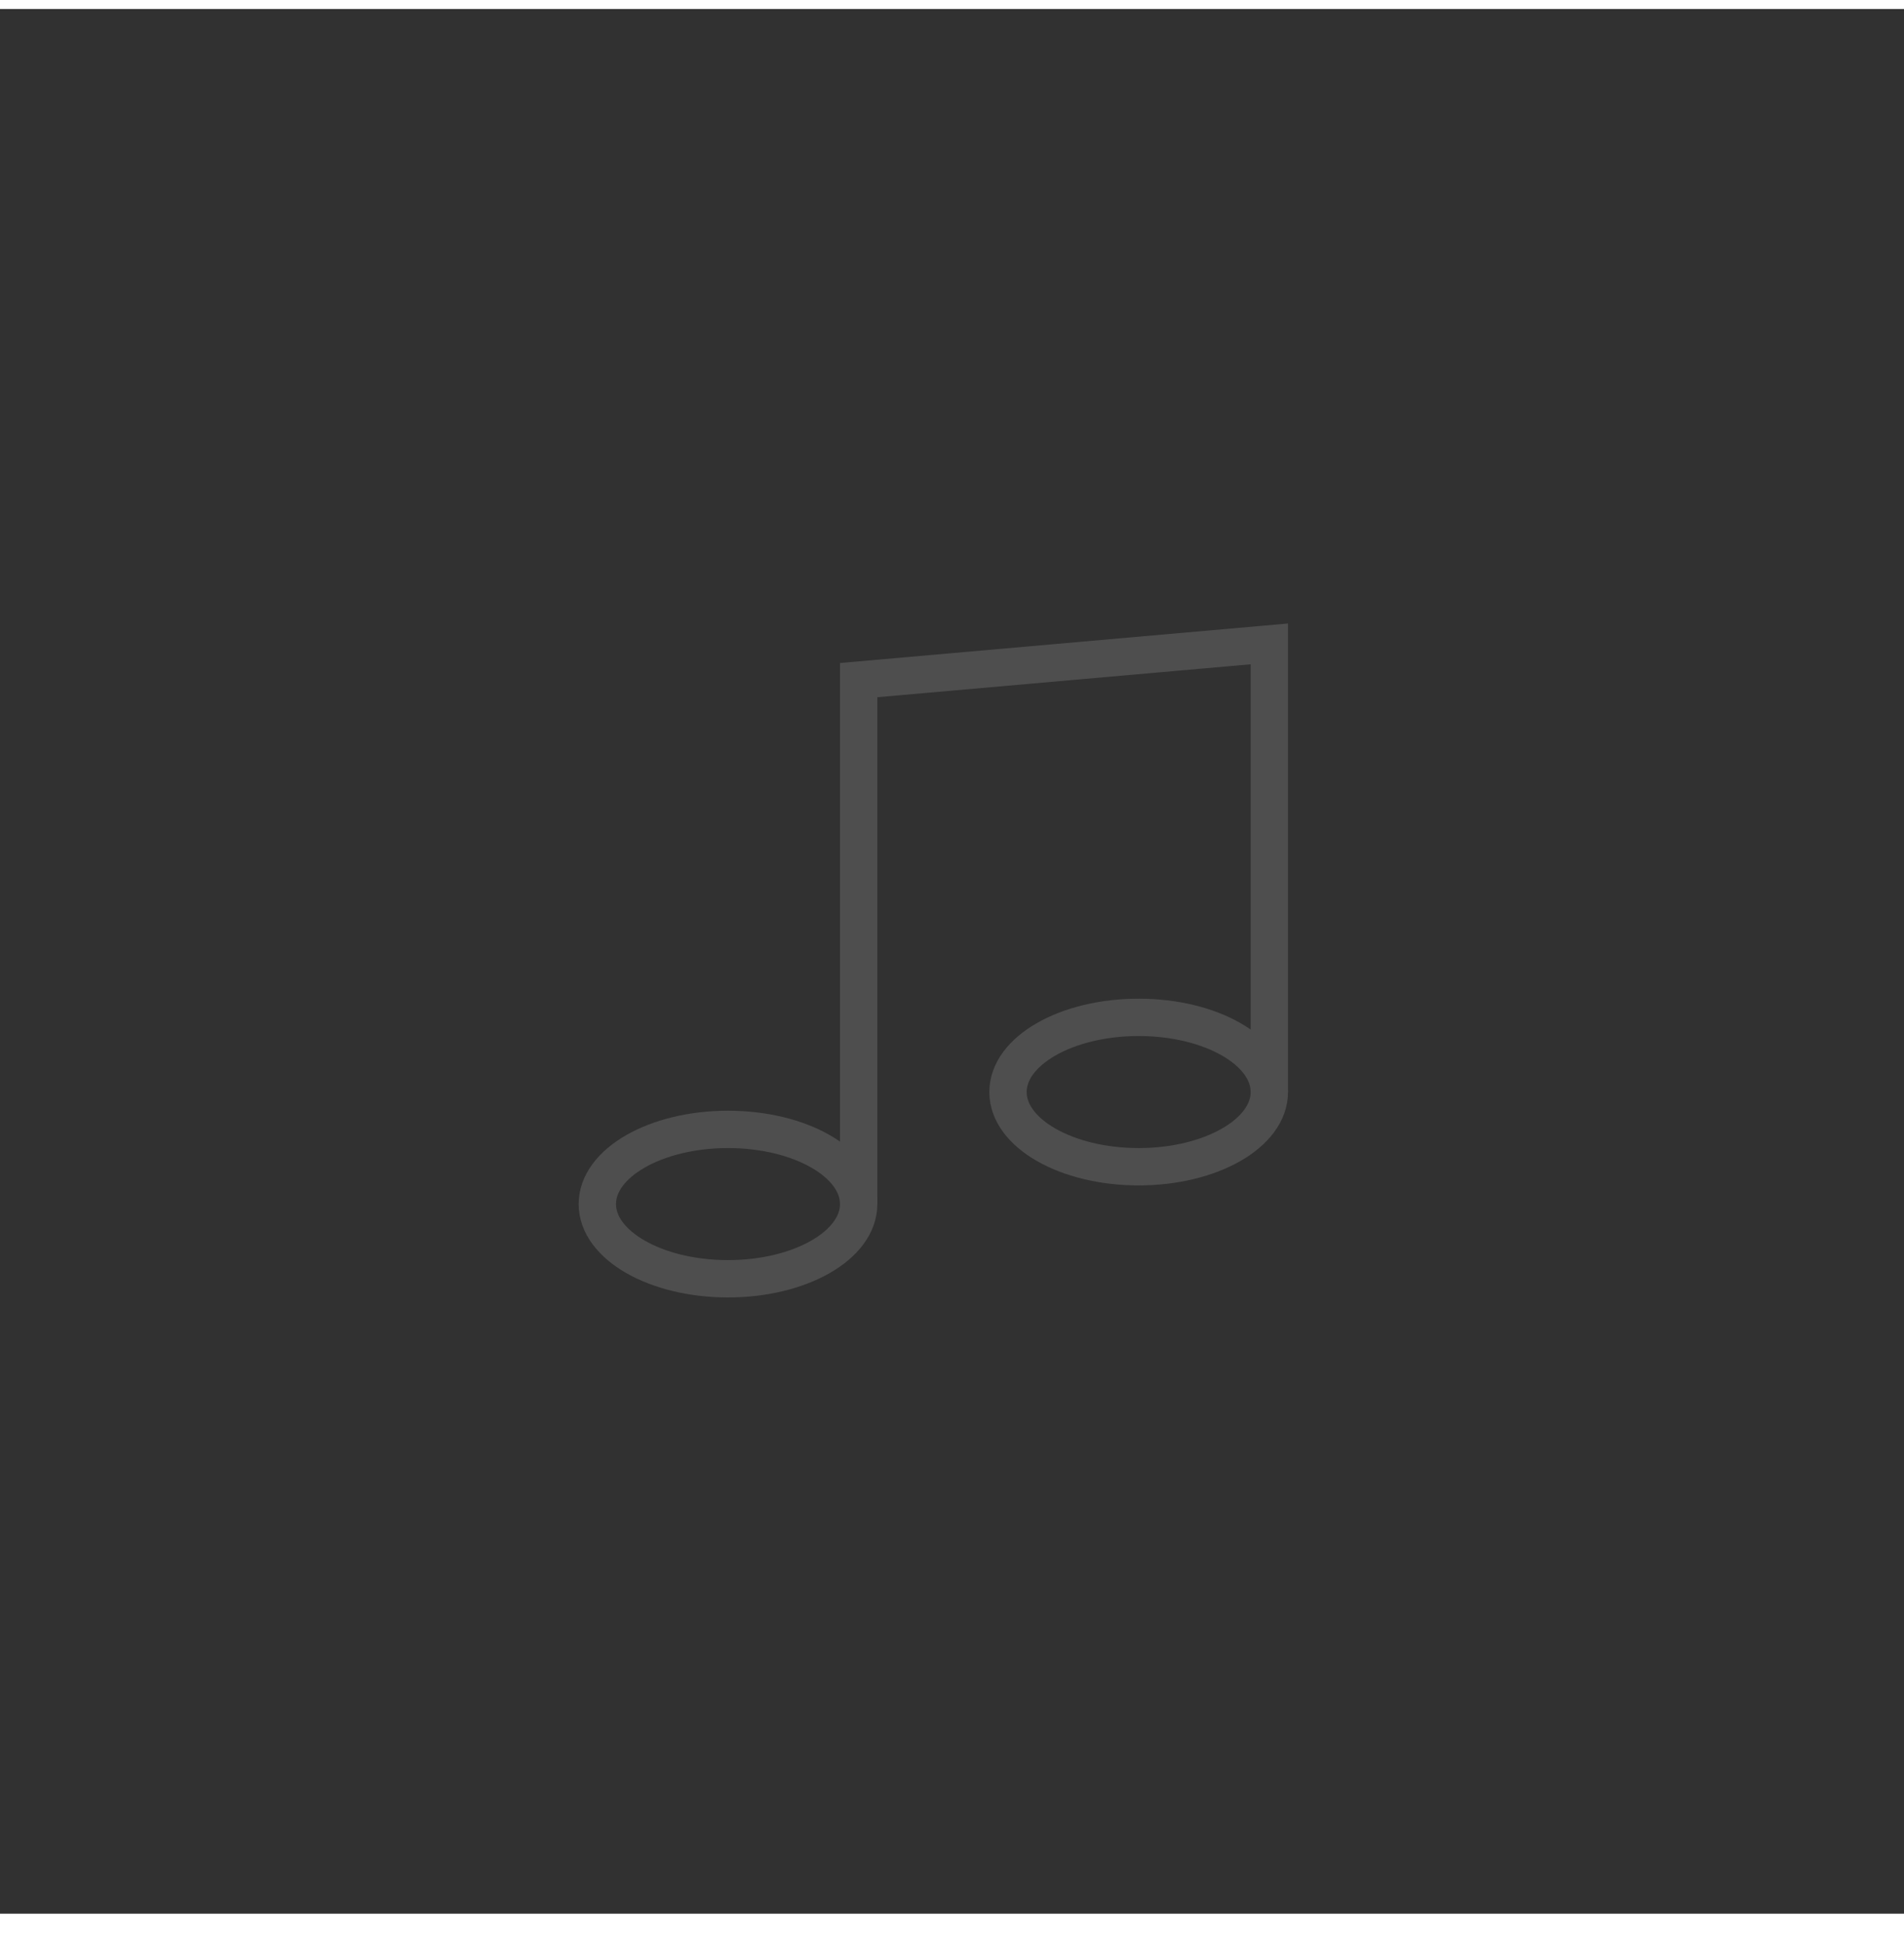 <svg width="51" height="52" viewBox="0 0 51 52" fill="none" xmlns="http://www.w3.org/2000/svg">
<rect y="0.241" width="51" height="51" fill="#313131"/>
<path d="M23 32.241V18.211L34 17.241V29.241" stroke="#4E4E4E"/>
<ellipse cx="19.5" cy="32.241" rx="3.5" ry="2" stroke="#4E4E4E"/>
<ellipse cx="30.5" cy="29.241" rx="3.5" ry="2" stroke="#4E4E4E"/>
</svg>
